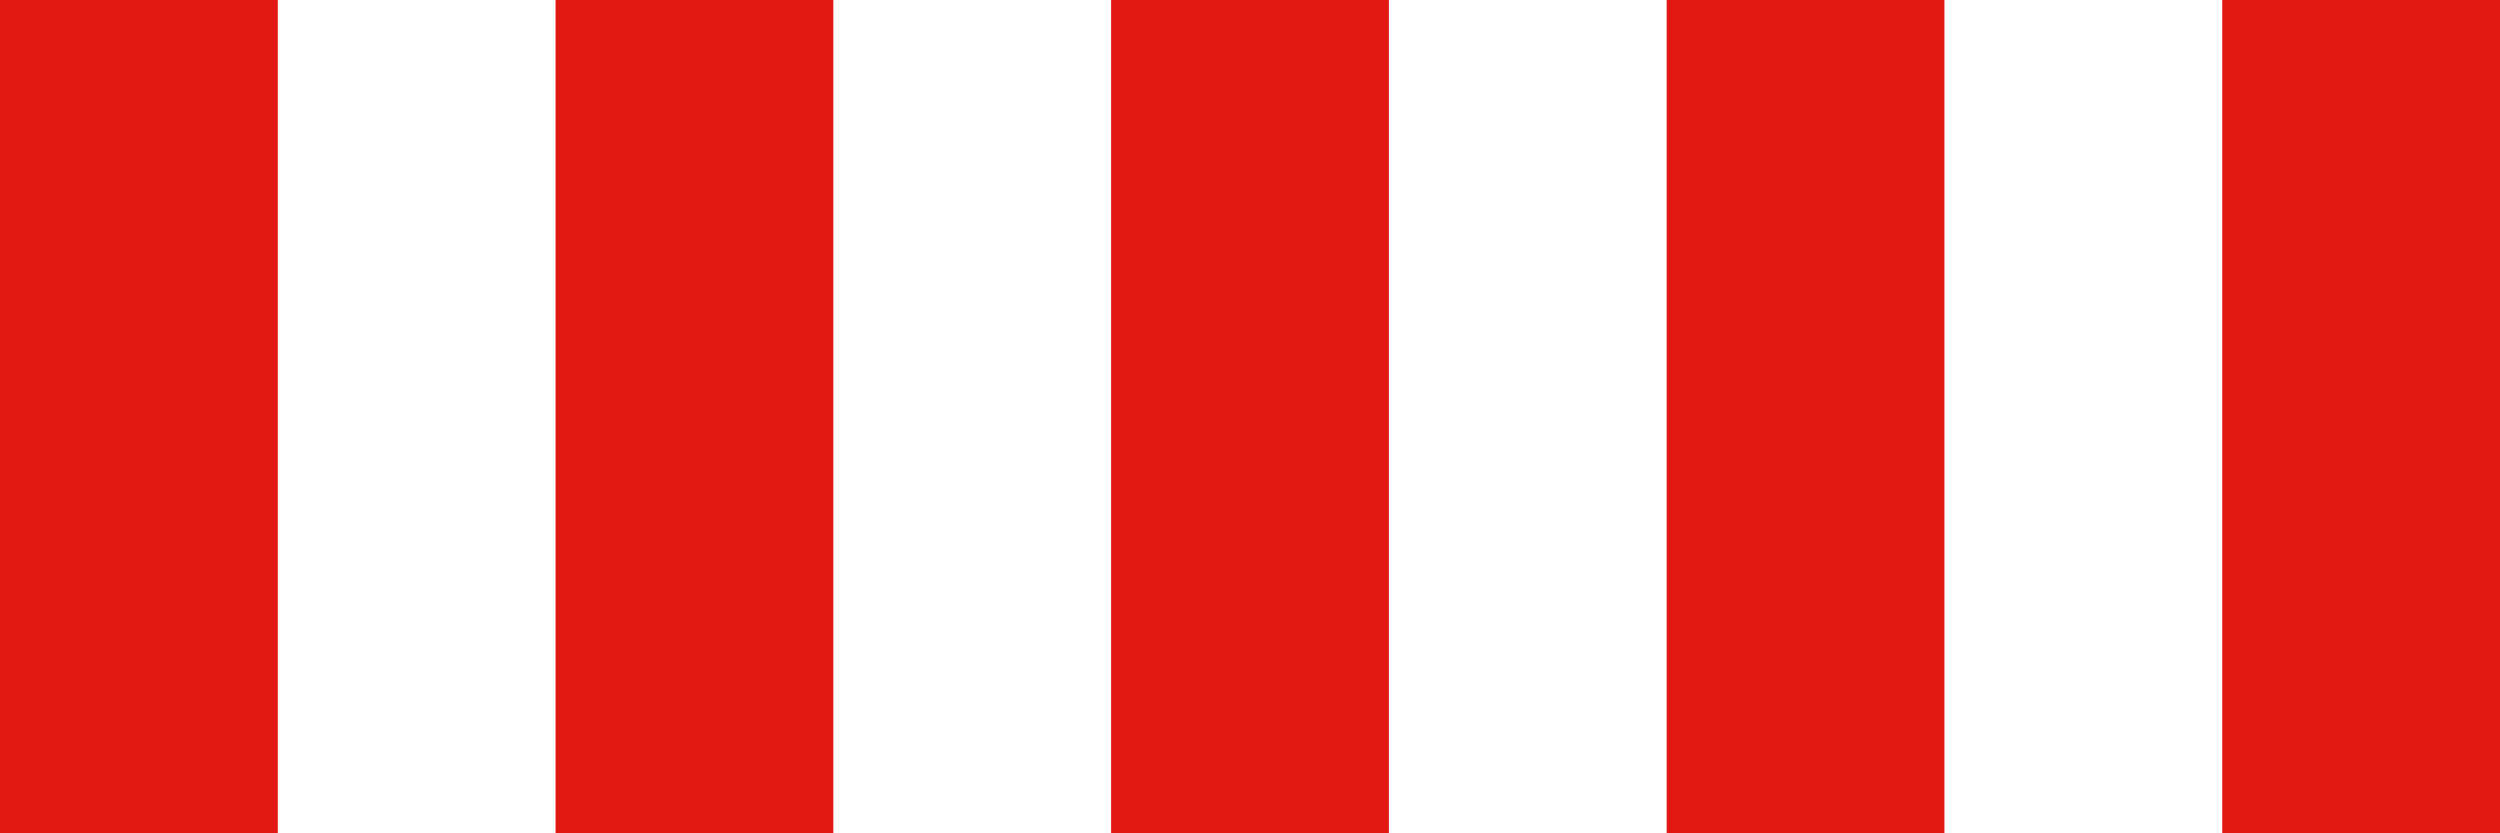 <svg width="18" height="6" viewBox="0 0 18 6" fill="none" xmlns="http://www.w3.org/2000/svg">
<rect width="2" height="6" fill="#E41813"/>
<rect x="4" width="2" height="6" fill="#E41813"/>
<rect x="8" width="2" height="6" fill="#E41813"/>
<rect x="12" width="2" height="6" fill="#E41813"/>
<rect x="16" width="2" height="6" fill="#E41813"/>
</svg>
